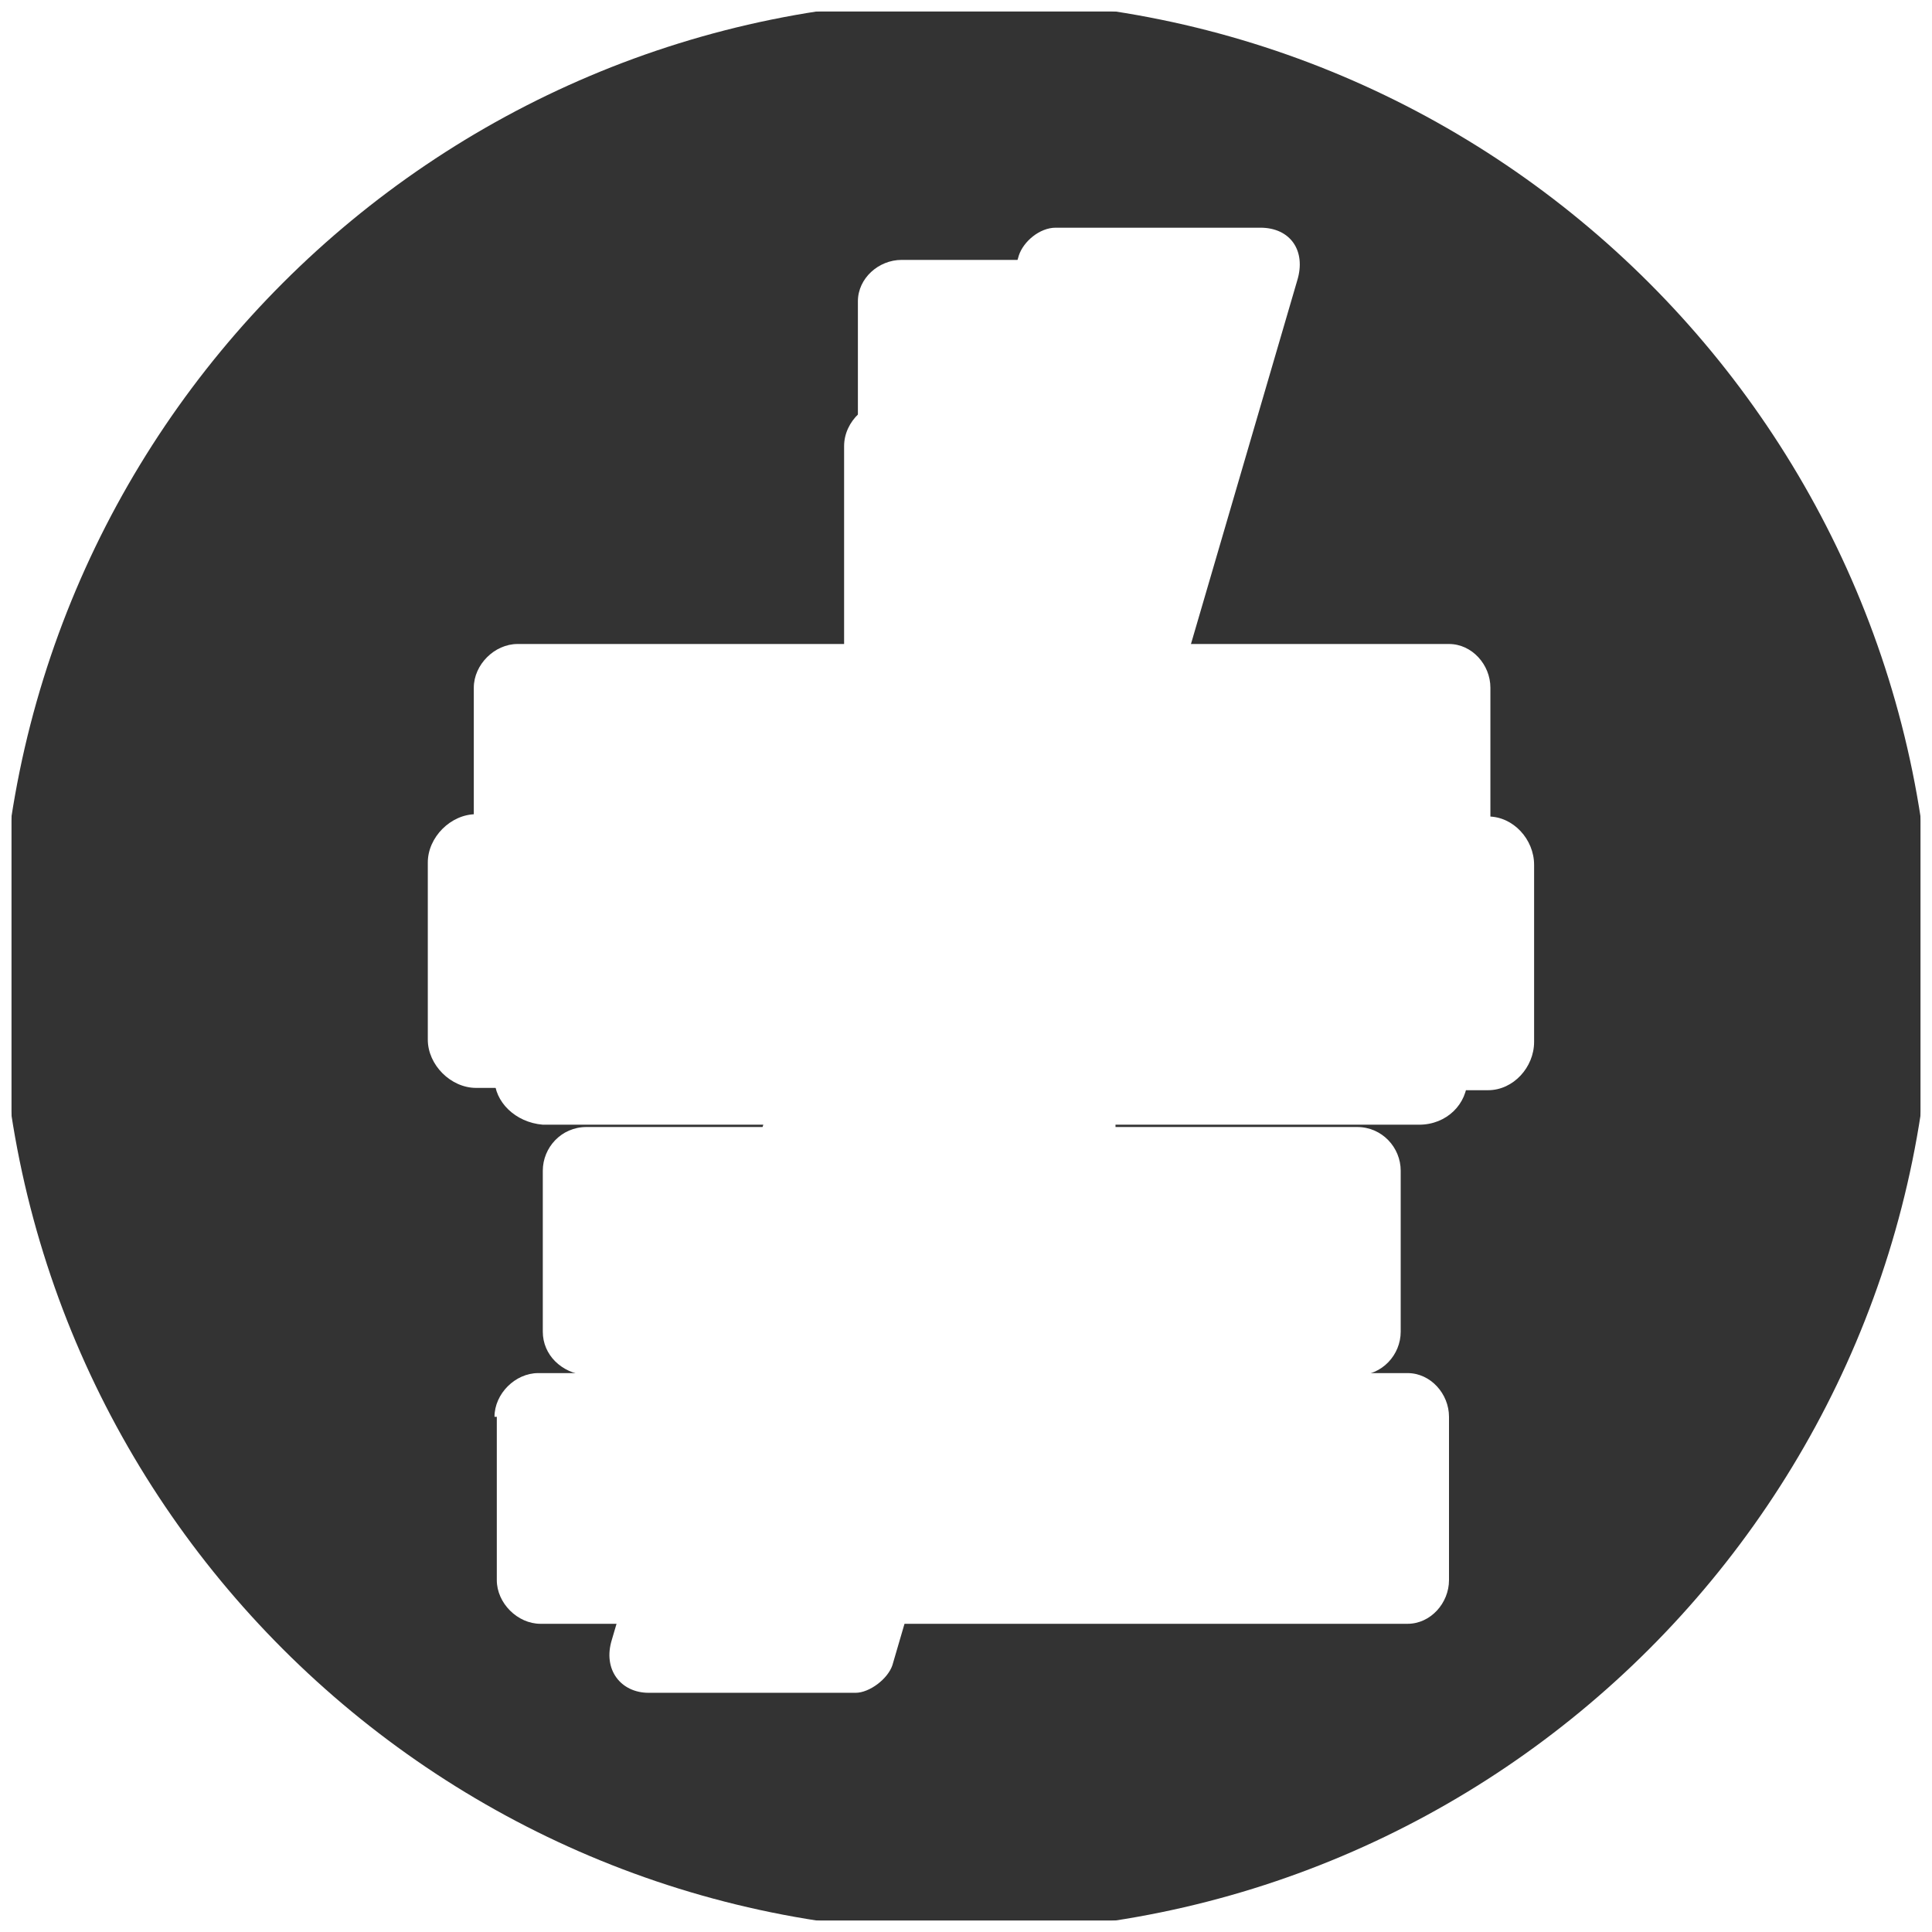 <?xml version="1.0" encoding="utf-8"?>
<!-- Generator: Adobe Illustrator 19.2.1, SVG Export Plug-In . SVG Version: 6.00 Build 0)  -->
<svg version="1.1" id="Layer_1" xmlns="http://www.w3.org/2000/svg" xmlns:xlink="http://www.w3.org/1999/xlink" x="0px" y="0px"
	 viewBox="0 0 84 84" style="enable-background:new 0 0 84 84;" xml:space="preserve">
<rect x="0" y="0" width="84" height="84" fill="#333333" stroke="none"/>
<style type="text/css">
	.st0{fill:#FFFFFF;}
	.st1{fill:none;stroke:#FFFFFF;stroke-miterlimit:10;}
</style>
<g id="_x2B_">
	<g>
		<path class="st0" d="M36.7,47.3h-16c-1.1,0-2.1-1-2.1-2.1v-7.7c0-1.1,1-2.1,2.1-2.1h16v-16c0-1.1,1-2,2.1-2h7.7
			c1.1,0,2.1,0.9,2.1,2v16.1h16.1c1.1,0,2,1,2,2.1v7.7c0,1.1-0.9,2.1-2,2.1H48.5v16c0,1.1-1,2-2.1,2h-7.7c-1.1,0-2.1-0.9-2.1-2
			L36.7,47.3L36.7,47.3z"/>
	</g>
</g>
<g id="_x2B__copy">
	<g>
		<path class="st0" d="M37.2,48.6v-9.7H22.5c-1,0-1.9-0.9-1.9-1.9v-7.1c0-1,0.9-1.9,1.9-1.9h14.8V13.1c0-1,0.9-1.8,1.9-1.8h7.1
			c1,0,1.9,0.8,1.9,1.8V28H63c1,0,1.8,0.9,1.8,1.9V37c0,1-0.8,1.9-1.8,1.9H48.1v9.7c0,1-0.9,1.8-1.9,1.8h-7.1
			C38.1,50.4,37.2,49.6,37.2,48.6z M21.5,61.6c0-1,0.9-1.9,1.9-1.9h37.8c1,0,1.8,0.9,1.8,1.9v7.1c0,1-0.8,1.9-1.8,1.9H23.5
			c-1,0-1.9-0.9-1.9-1.9v-7.1H21.5z"/>
	</g>
</g>
<g id="_x2F_">
	<g>
		<path class="st0" d="M44.3,11.1c0.2-0.6,0.9-1.2,1.6-1.2h8.9c1.3,0,2,1,1.6,2.3L38.8,72.4c-0.2,0.6-1,1.2-1.6,1.2h-9
			c-1.2,0-2-1-1.6-2.3L44.3,11.1z"/>
	</g>
</g>
<g id="_x3D_">
	<g>
		<path class="st0" d="M23.6,37v-7c0-1,0.8-1.9,1.9-1.9H59c1.1,0,1.9,0.9,1.9,1.9v7c0,1-0.8,1.9-1.9,1.9H25.5
			C24.4,38.9,23.6,38,23.6,37z M23.6,57.9v-7c0-1,0.8-1.9,1.9-1.9H59c1.1,0,1.9,0.9,1.9,1.9v7c0,1-0.8,1.9-1.9,1.9H25.5
			C24.4,59.7,23.6,58.9,23.6,57.9z"/>
	</g>
</g>
<g id="_x2D_">
	<g>
		<g>
			<path class="st0" d="M21.5,46.9v-10c0-1.2,0.9-2.1,2.1-2.1h38.1c1.2,0,2.1,0.9,2.1,2.1v10c0,1.1-0.9,2-2.1,2H23.6
				C22.4,48.8,21.5,47.9,21.5,46.9z"/>
		</g>
	</g>
</g>
<g id="square">
	<rect y="0" class="st1" width="84" height="84"/>
</g>
<g id="circle_mask">
	<path class="st0" d="M0,42v42h42C18.8,84,0,65.2,0,42z"/>
	<path class="st0" d="M42,0H0v42C0,18.8,18.8,0,42,0z"/>
	<path class="st0" d="M42,84h42V42C84,65.2,65.2,84,42,84z"/>
	<path class="st0" d="M42,0c23.2,0,42,18.8,42,42V0H42z"/>
</g>
</svg>
